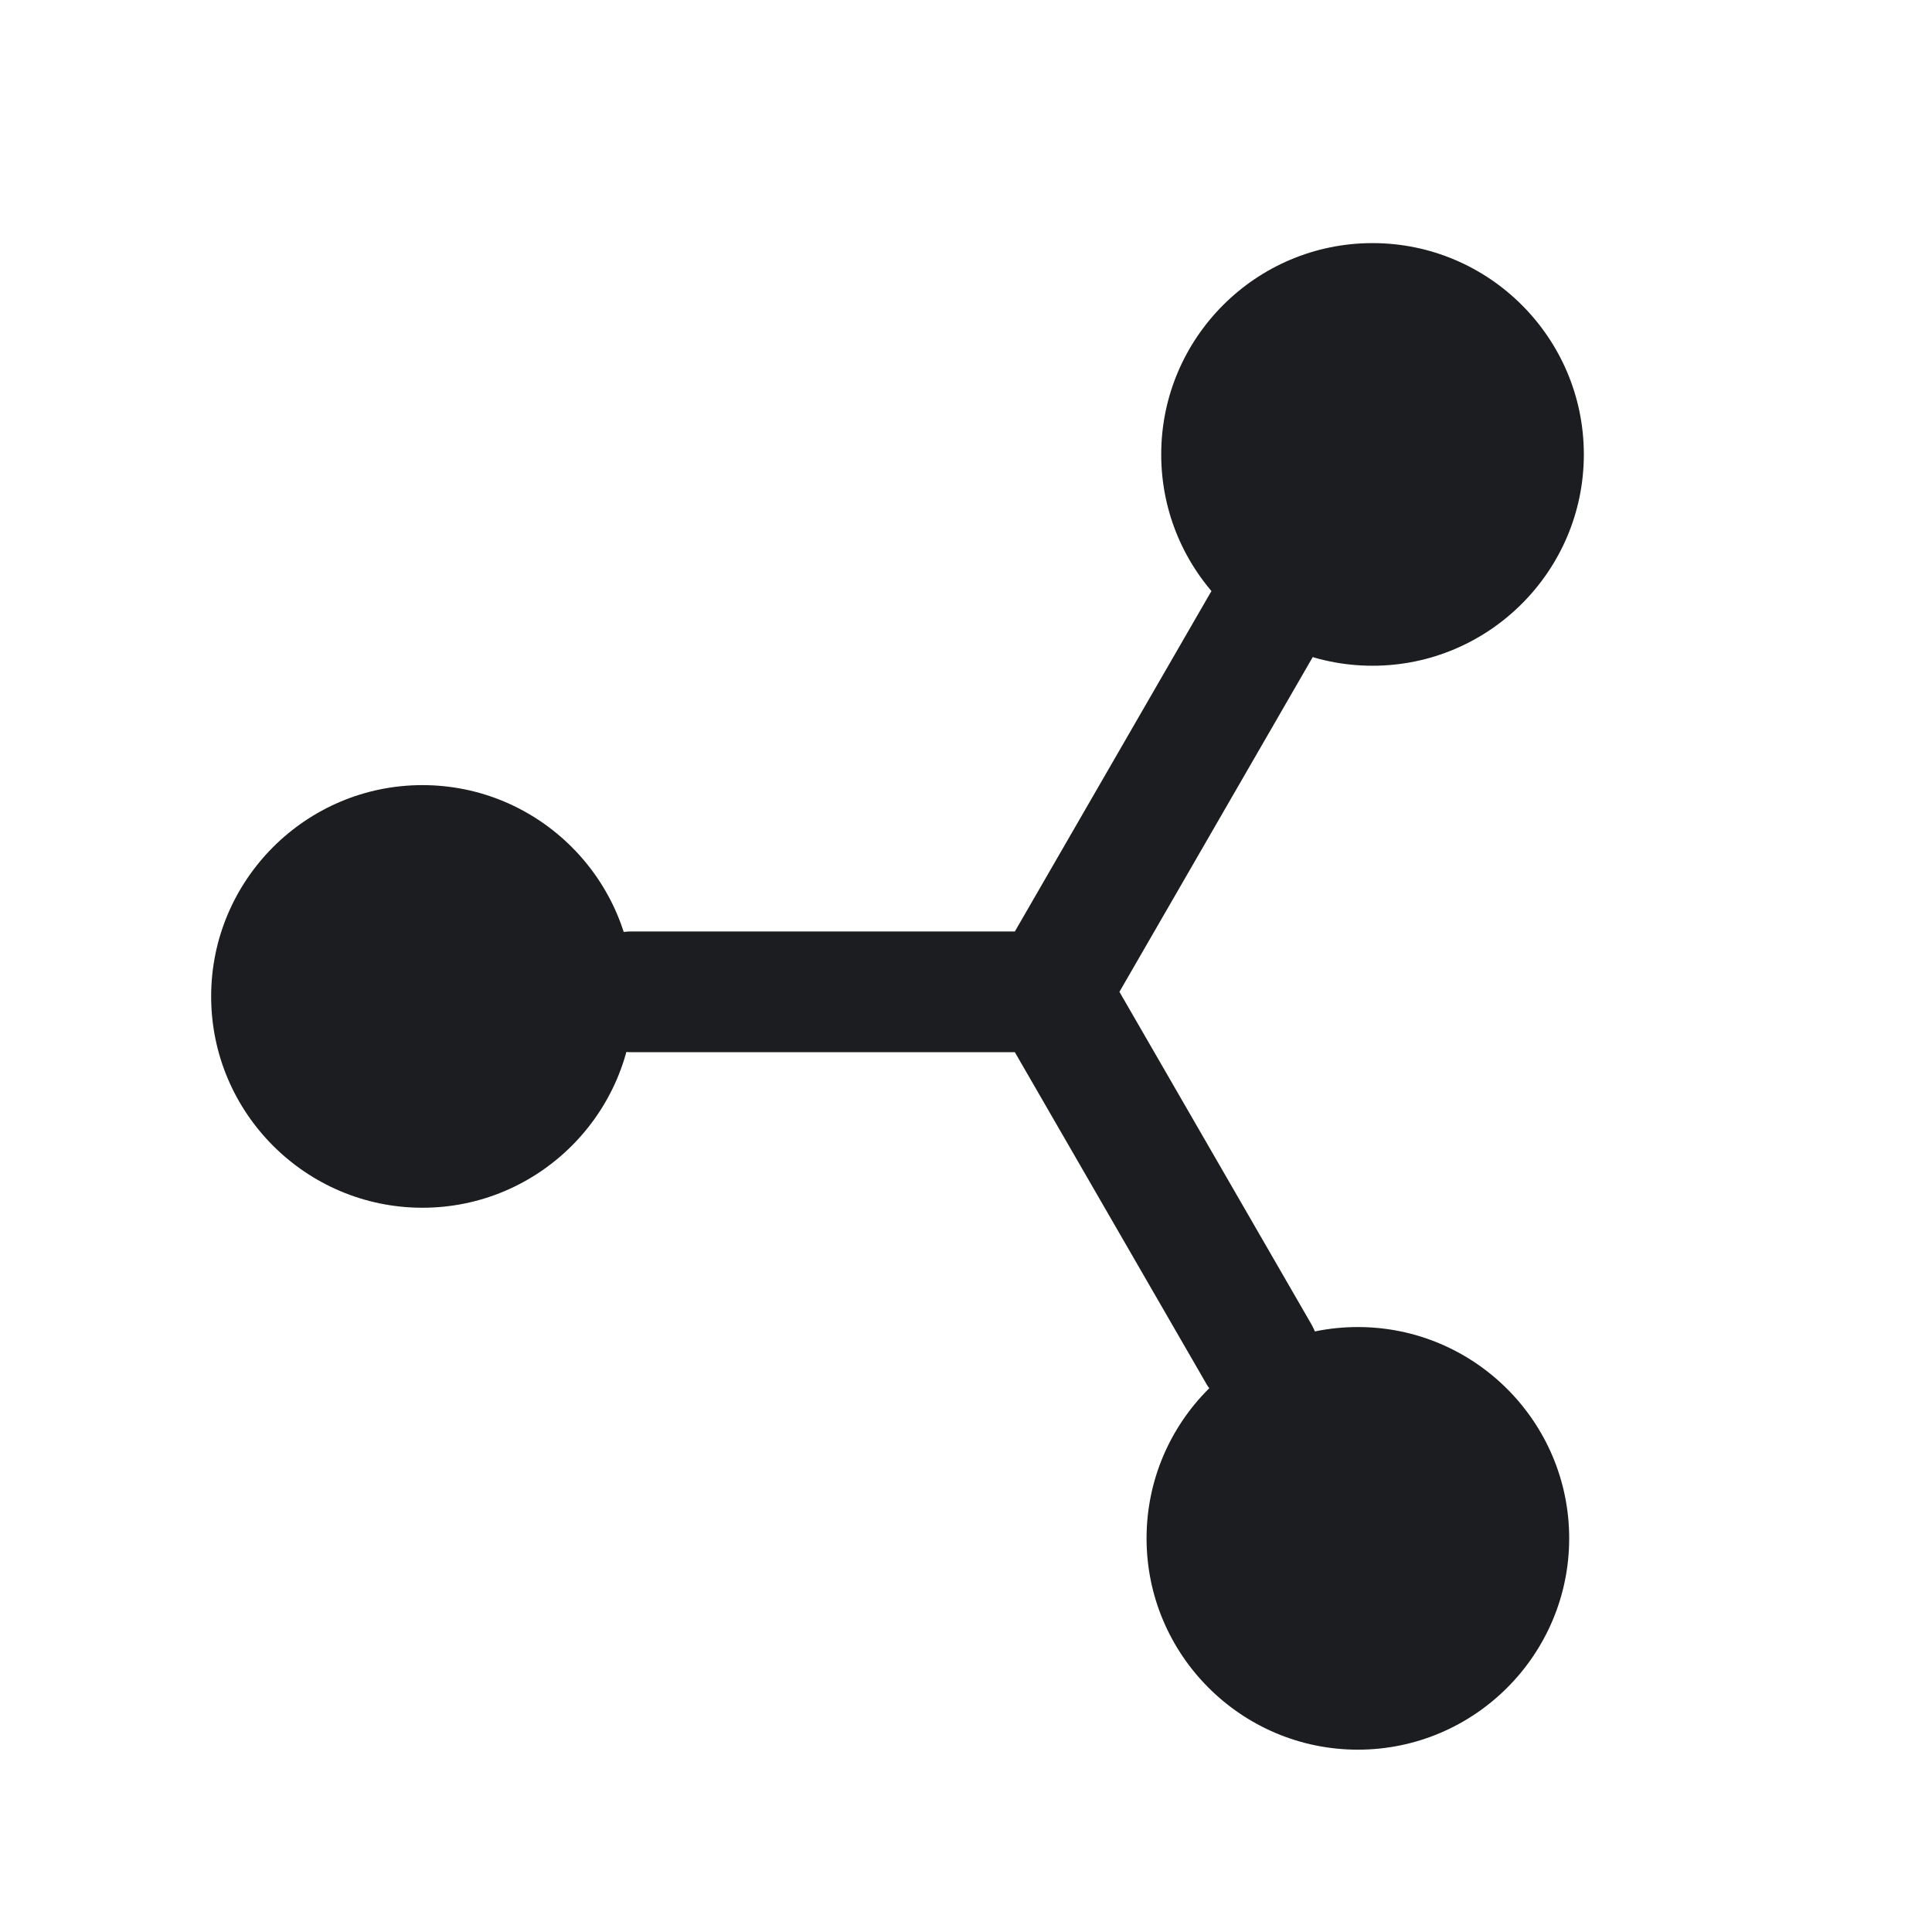 <svg width="24" height="24" viewBox="0 0 24 24" fill="none" xmlns="http://www.w3.org/2000/svg">
<path d="M16.868 21.735C15.42 21.735 14.243 20.557 14.243 19.11C14.243 17.662 15.42 16.485 16.868 16.485C18.315 16.485 19.493 17.662 19.493 19.11C19.493 20.557 18.315 21.735 16.868 21.735Z" fill="#1C1D20"/>
<path d="M5.248 15.003C3.8 15.003 2.623 13.825 2.623 12.378C2.623 10.931 3.8 9.753 5.248 9.753C6.695 9.753 7.873 10.931 7.873 12.378C7.873 13.825 6.695 15.003 5.248 15.003Z" fill="#1C1D20"/>
<path d="M13.906 12.321L16.288 16.446C16.495 16.805 16.358 17.239 16.014 17.47C15.65 17.714 15.128 17.436 14.989 17.196L12.607 13.071H7.844C7.43 13.071 7.094 12.735 7.094 12.321C7.094 11.907 7.43 11.571 7.844 11.571H12.607L15.027 7.38C15.234 7.021 15.691 6.898 16.051 7.105C16.41 7.312 16.533 7.771 16.326 8.13L13.906 12.321Z" fill="#1C1D20"/>
<path d="M17.05 8.27C15.602 8.27 14.425 7.092 14.425 5.645C14.425 4.197 15.602 3.02 17.05 3.02C18.497 3.02 19.675 4.197 19.675 5.645C19.675 7.092 18.497 8.27 17.05 8.27Z" fill="#1C1D20"/>
</svg>
